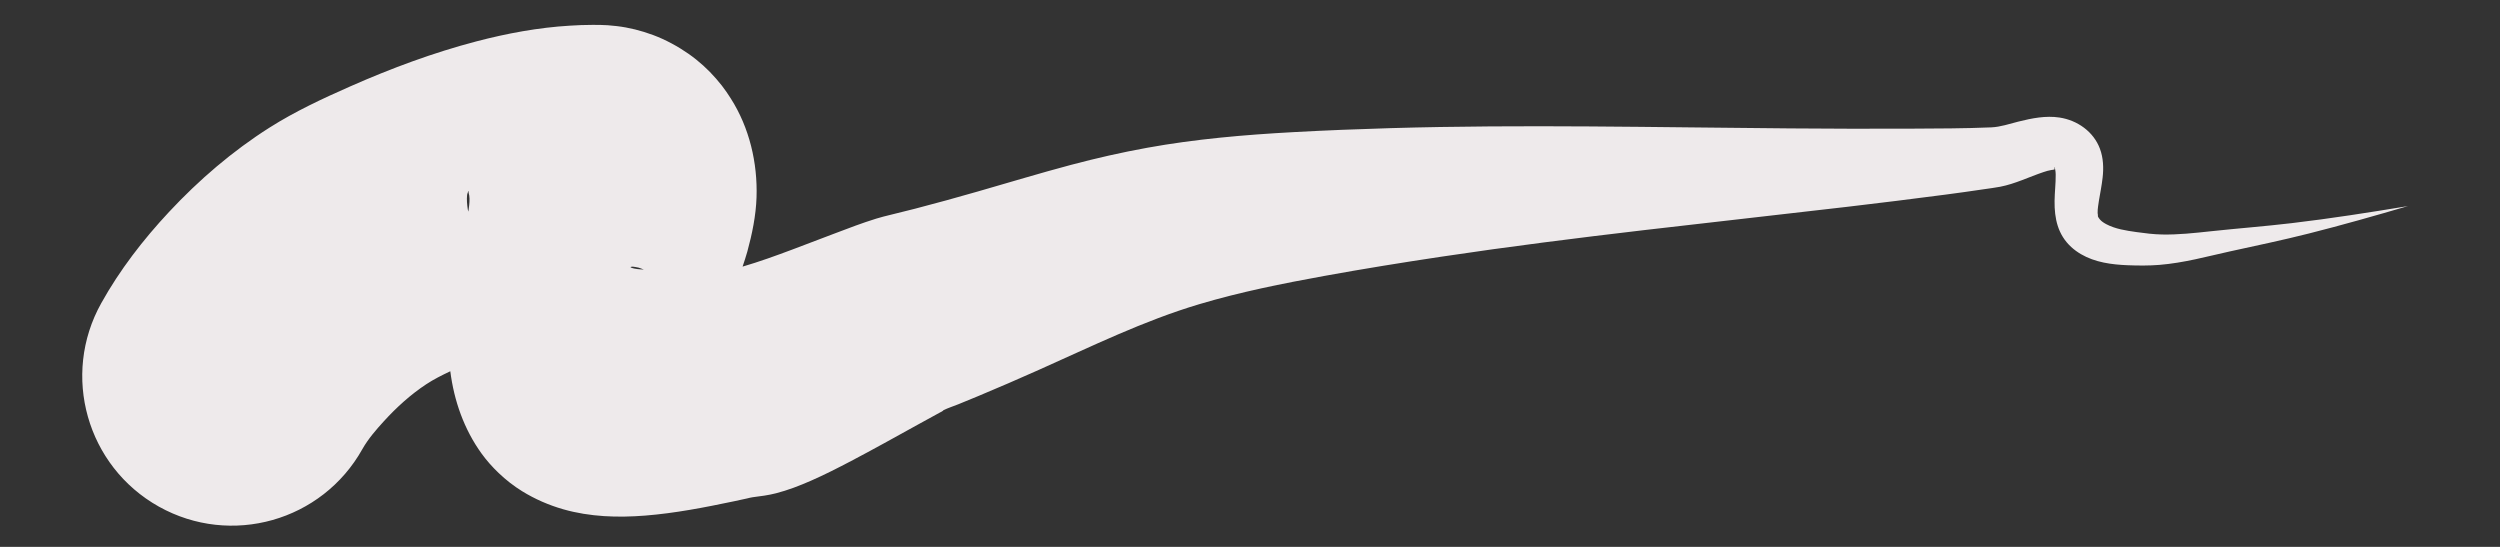 
<svg height="100%" stroke-miterlimit="10" style="fill-rule:nonzero;clip-rule:evenodd;stroke-linecap:round;stroke-linejoin:round;" version="1.1" viewBox="0 0 907.2 198.45" width="100%" xml:space="preserve" xmlns="http://www.w3.org/2000/svg" xmlns:vectornator="http://vectornator.io" xmlns:xlink="http://www.w3.org/1999/xlink">

<rect x="0" y="0" width="907.2" height="198.45" fill="#333333" stroke="none"/>

<clipPath id="ArtboardFrame">
<rect height="198.45" width="907.2" x="0" y="0"/>
</clipPath>

<g opacity="1">
<path d="M214.938 9.031C212.239 9.015 209.506 9.153 206.812 9.312C195.395 9.988 183.99 12.108 172.938 15C157.239 19.108 142.027 24.774 127.188 31.312C117.136 35.742 107.139 40.394 97.844 46.281C84.382 54.807 72.173 65.299 61.312 76.938C51.933 86.989 43.446 97.97 36.75 110C22.123 136.162 31.494 169.217 57.656 183.844C83.818 198.471 116.873 189.131 131.5 162.969C133.593 159.268 136.463 155.971 139.312 152.844C143.868 147.844 148.975 143.207 154.625 139.469C157.4 137.633 160.394 136.142 163.406 134.719C164.762 145.45 168.407 155.817 174.781 164.625C176.617 167.161 178.702 169.499 180.969 171.656C183.565 174.128 186.415 176.369 189.469 178.25C194.136 181.124 199.139 183.305 204.406 184.812C214.056 187.575 224.208 187.887 234.156 187.094C244.948 186.233 255.606 184.162 266.188 181.938C267.825 181.593 269.461 181.239 271.094 180.875C271.746 180.73 272.43 180.52 273.094 180.438C275.96 180.08 278.789 179.721 281.594 179C285.929 177.885 290.122 176.261 294.219 174.469C299.209 172.285 304.054 169.811 308.875 167.281C316.991 163.023 324.976 158.554 333 154.125C335.667 152.653 338.356 151.177 341.031 149.719C341.428 149.502 341.932 149.299 342.281 149C342.308 148.977 342.219 148.922 342.25 148.906C344.016 148.029 345.957 147.428 347.781 146.688C350.194 145.709 352.596 144.718 355 143.719C362.339 140.667 369.646 137.484 376.906 134.25C396.106 125.698 415.019 116.391 435.219 110.375C450.108 105.94 465.322 102.899 480.594 100.125C494.75 97.554 508.96 95.259 523.188 93.125C572.113 85.786 621.346 80.803 670.469 75.031C682.312 73.64 694.145 72.176 705.969 70.625C710.648 70.011 715.333 69.355 720 68.656C721.918 68.369 723.845 68.146 725.75 67.781C731.258 66.728 736.282 64.205 741.562 62.438C742.483 62.129 743.443 61.839 744.406 61.688C744.77 61.63 745.043 61.625 745.375 61.531C745.447 61.511 745.663 61.363 745.625 61.281C745.587 61.2 745.534 61.145 745.5 61.062C745.496 61.053 745.368 60.644 745.469 60.688C745.665 60.772 745.747 61.31 745.781 61.469C745.912 62.087 745.961 62.713 745.969 63.344C746.009 66.533 745.599 69.719 745.562 72.906C745.488 79.326 746.735 85.15 751.594 89.625C752.674 90.619 753.86 91.476 755.125 92.219C760.256 95.231 766.314 96.022 772.156 96.25C775.955 96.398 779.771 96.43 783.562 96.125C787.958 95.771 792.316 95.009 796.625 94.094C800.75 93.217 804.849 92.183 808.969 91.281C818.594 89.174 828.224 87.162 837.781 84.75C849.866 81.7 861.852 78.282 873.812 74.781C859.804 77.102 845.759 79.296 831.656 80.969C821.818 82.136 811.942 82.88 802.094 83.938C796.277 84.562 790.423 85.21 784.562 85.094C781.45 85.032 778.391 84.653 775.312 84.219C771.591 83.694 767.607 83.112 764.25 81.312C763.725 81.031 763.214 80.718 762.75 80.344C762.165 79.871 761.653 79.269 761.312 78.594C761.253 78.476 761.292 78.131 761.281 78C761.263 77.768 761.201 77.545 761.188 77.312C761.141 76.52 761.263 75.722 761.344 74.938C761.417 74.227 761.537 73.517 761.656 72.812C762.127 70.027 762.683 67.247 763 64.438C763.394 60.949 763.261 57.317 762.031 54C759.717 47.76 753.836 43.643 747.375 42.656C742.344 41.888 737.31 42.91 732.438 44.125C729.221 44.927 725.933 46.078 722.594 46.219C712.872 46.63 703.104 46.636 693.375 46.688C678.753 46.764 664.122 46.705 649.5 46.594C601.188 46.226 552.868 45.097 504.562 46.5C492.883 46.839 481.199 47.301 469.531 47.938C451.697 48.91 433.87 50.434 416.281 53.625C407.007 55.308 397.828 57.394 388.719 59.812C377.354 62.83 366.083 66.262 354.781 69.5C347.208 71.67 339.628 73.78 332 75.75C329.083 76.503 326.144 77.216 323.219 77.938C321.444 78.375 319.684 78.8 317.938 79.344C312.828 80.934 307.811 82.846 302.812 84.75C297.717 86.691 292.605 88.646 287.5 90.562C281.55 92.796 275.57 94.959 269.469 96.75C270.053 94.943 270.687 93.15 271.188 91.312C272.934 84.9 274.312 78.258 274.531 71.594C274.942 59.117 271.949 46.369 265.219 35.781C264.191 34.165 263.124 32.566 261.938 31.062C260.587 29.352 259.154 27.679 257.625 26.125C256.057 24.531 254.403 23.022 252.656 21.625C250.829 20.163 248.901 18.817 246.906 17.594C244.786 16.294 242.608 15.121 240.344 14.094C238.2 13.121 235.967 12.293 233.719 11.594C231.553 10.921 229.356 10.38 227.125 9.969C224.938 9.566 222.718 9.325 220.5 9.156C218.649 9.016 216.794 9.043 214.938 9.031ZM169.938 69.375C170.12 69.467 170.006 69.773 170.062 69.969C170.264 70.663 170.351 71.299 170.375 72.031C170.428 73.633 170.152 75.219 169.969 76.812C169.922 76.536 169.791 76.277 169.75 76C169.498 74.298 169.319 72.474 169.5 70.75C169.539 70.376 169.655 70.146 169.781 69.812C169.837 69.665 169.797 69.304 169.938 69.375ZM228.938 96.844C229.425 96.675 230.184 96.827 230.656 96.906C231.023 96.968 231.389 97.036 231.75 97.125C232.393 97.284 232.994 97.603 233.625 97.812C232.885 97.75 232.142 97.763 231.406 97.656C230.646 97.546 229.845 97.44 229.125 97.156C229.093 97.144 228.619 96.954 228.938 96.844Z" fill="#eeeaeb" stroke="none"/>
</g>

</svg>

